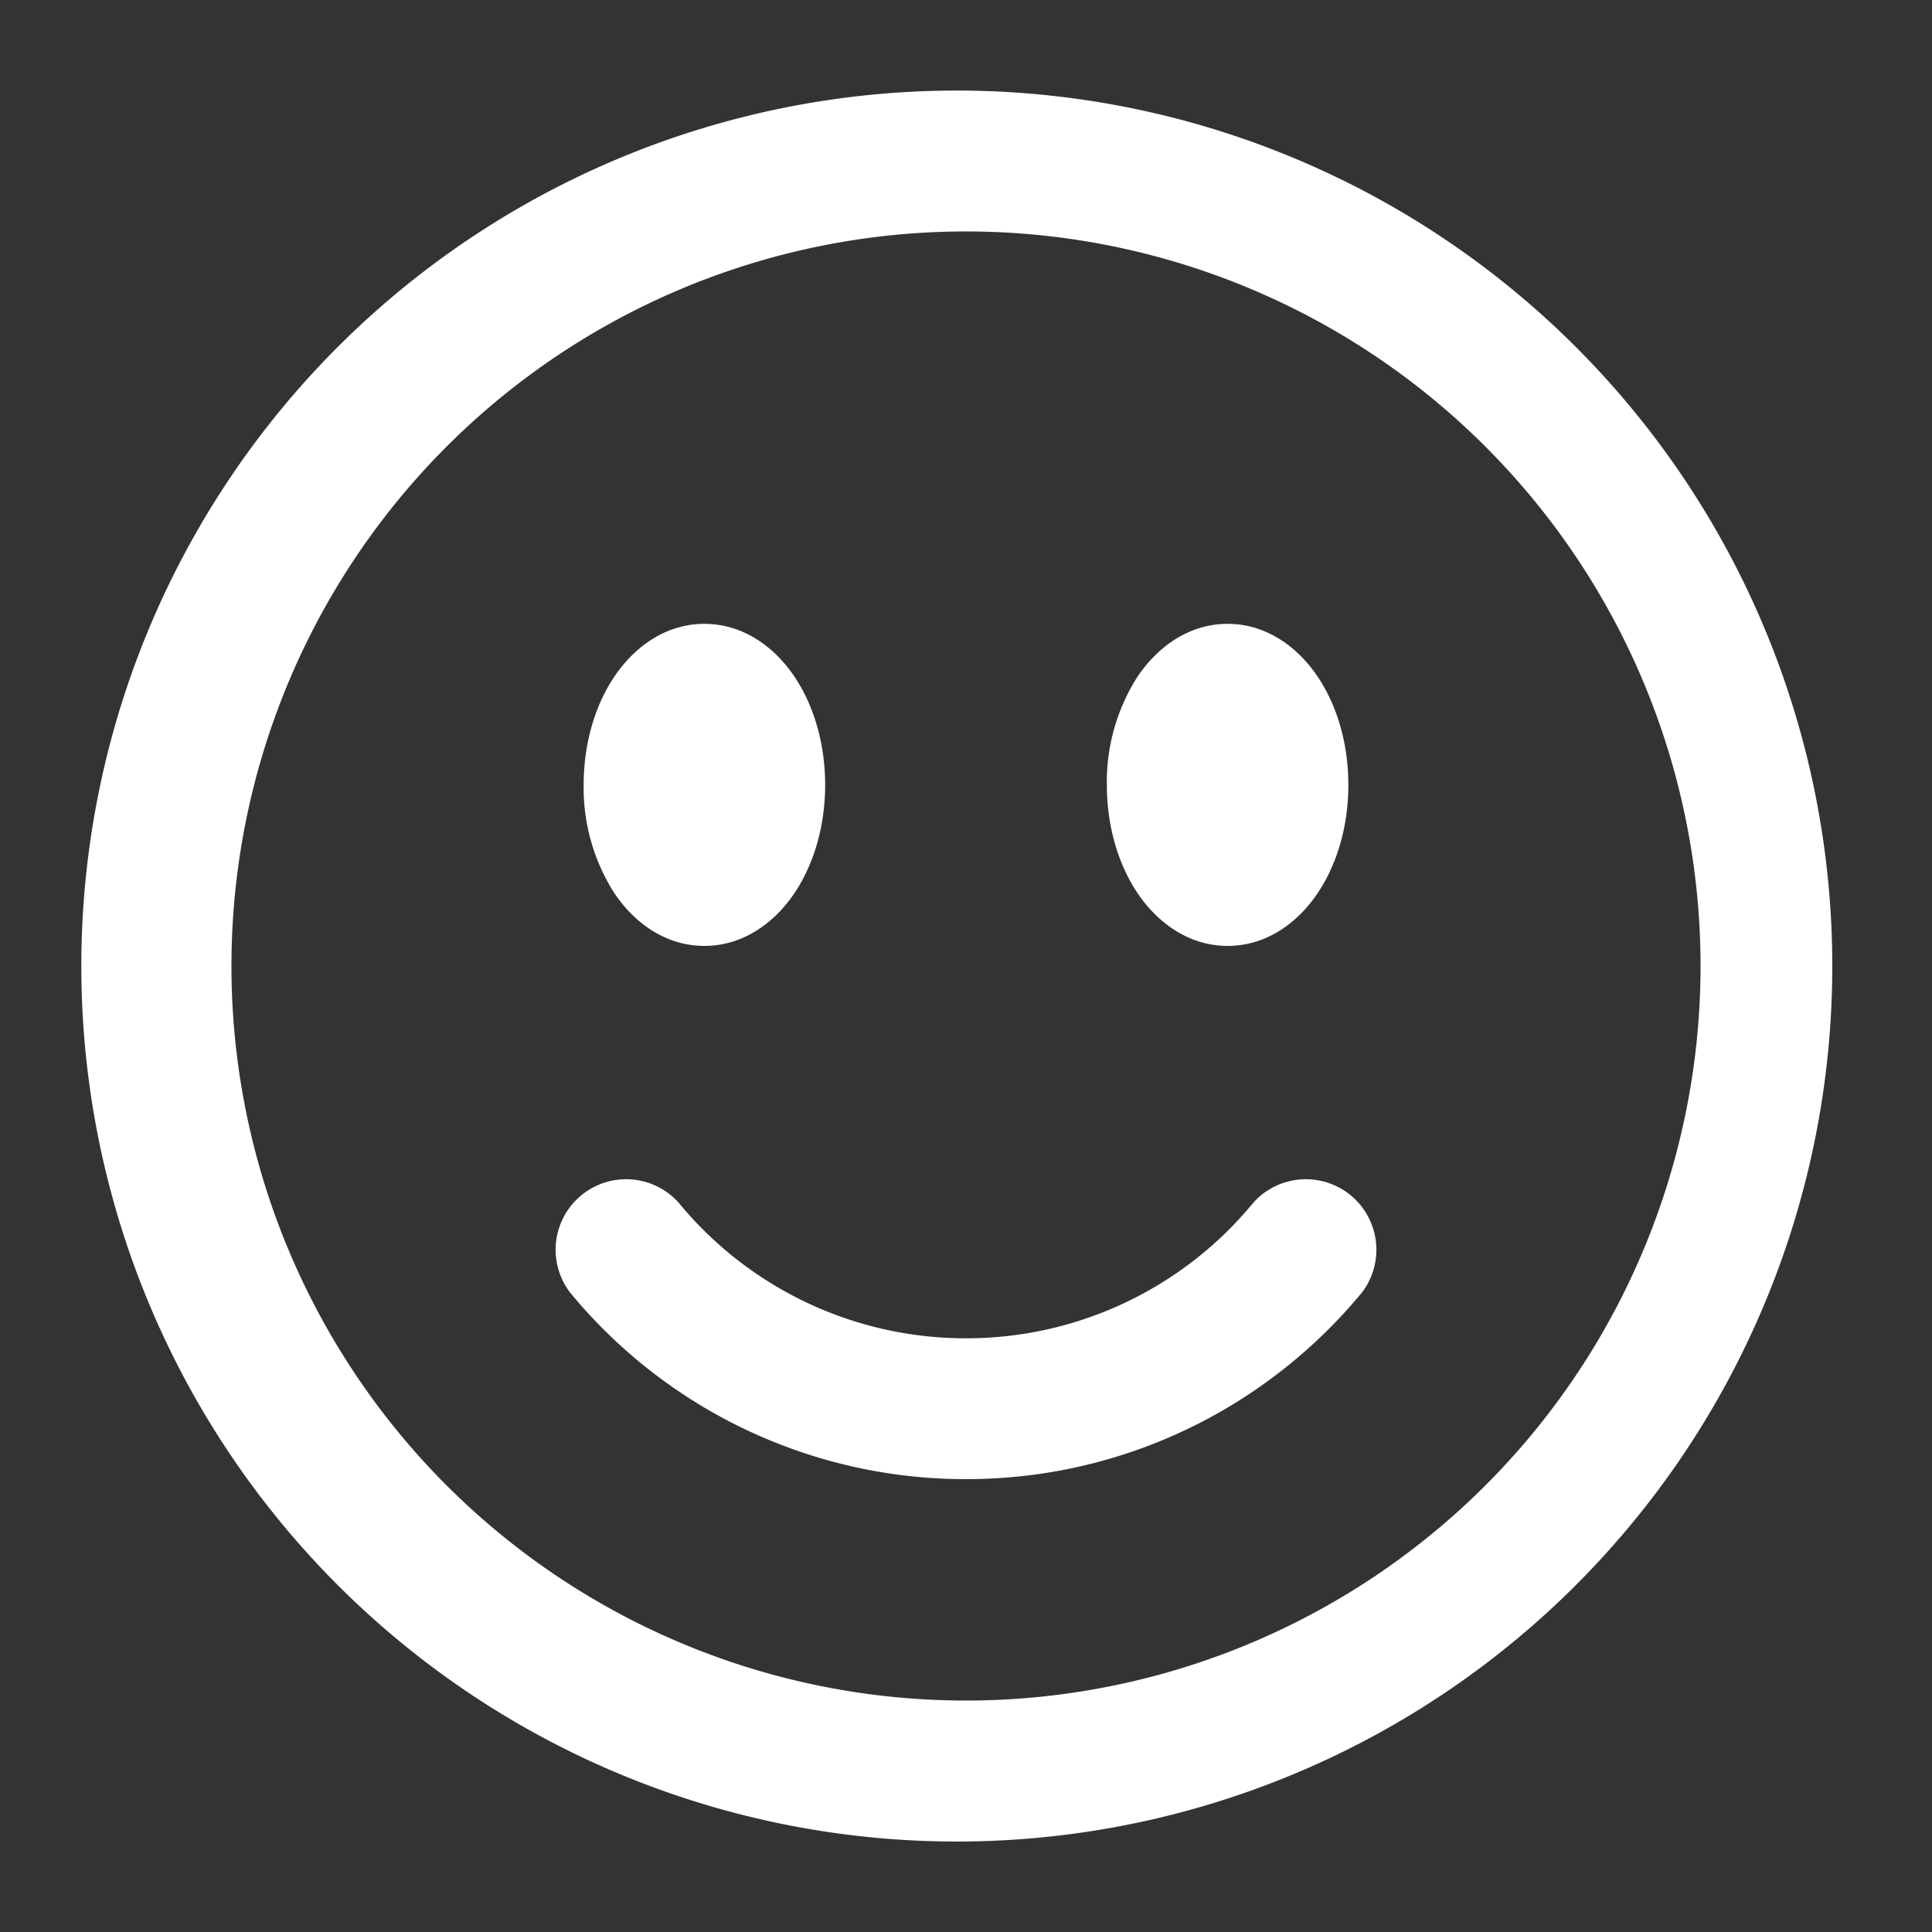<svg width="20" height="20" fill="none" xmlns="http://www.w3.org/2000/svg"><rect width="100%" height="100%" fill="#333333" stroke="none"/><g clip-path="url(#emoji__a)" fill="#fff"><path d="M7.027 12.452a.73.73 0 0 0-1.125.929A5.303 5.303 0 0 0 10 15.312c1.65 0 3.125-.753 4.098-1.931a.73.73 0 0 0-1.125-.929A3.845 3.845 0 0 1 10 13.854a3.845 3.845 0 0 1-2.973-1.402Zm5.681-5.994c-.412 0-.735.251-.936.552a2.025 2.025 0 0 0-.314 1.115c0 .416.112.811.314 1.115.2.3.524.552.936.552.413 0 .736-.251.936-.552.203-.304.314-.699.314-1.115 0-.416-.111-.811-.314-1.115-.2-.3-.523-.552-.936-.552Zm-6.352.552c.2-.3.523-.552.936-.552.412 0 .735.251.936.552.202.304.314.699.314 1.115 0 .416-.112.811-.314 1.115-.2.3-.524.552-.936.552-.413 0-.736-.251-.936-.552a2.025 2.025 0 0 1-.314-1.115c0-.416.111-.811.314-1.115Z"/><path d="M10 .938a9.063 9.063 0 1 0 0 18.125A9.063 9.063 0 0 0 10 .938ZM2.396 10a7.604 7.604 0 1 1 15.208 0 7.604 7.604 0 0 1-15.208 0Z"/></g><defs><clipPath id="emoji__a"><path fill="#fff" d="M0 0h20v20H0z"/></clipPath></defs></svg>